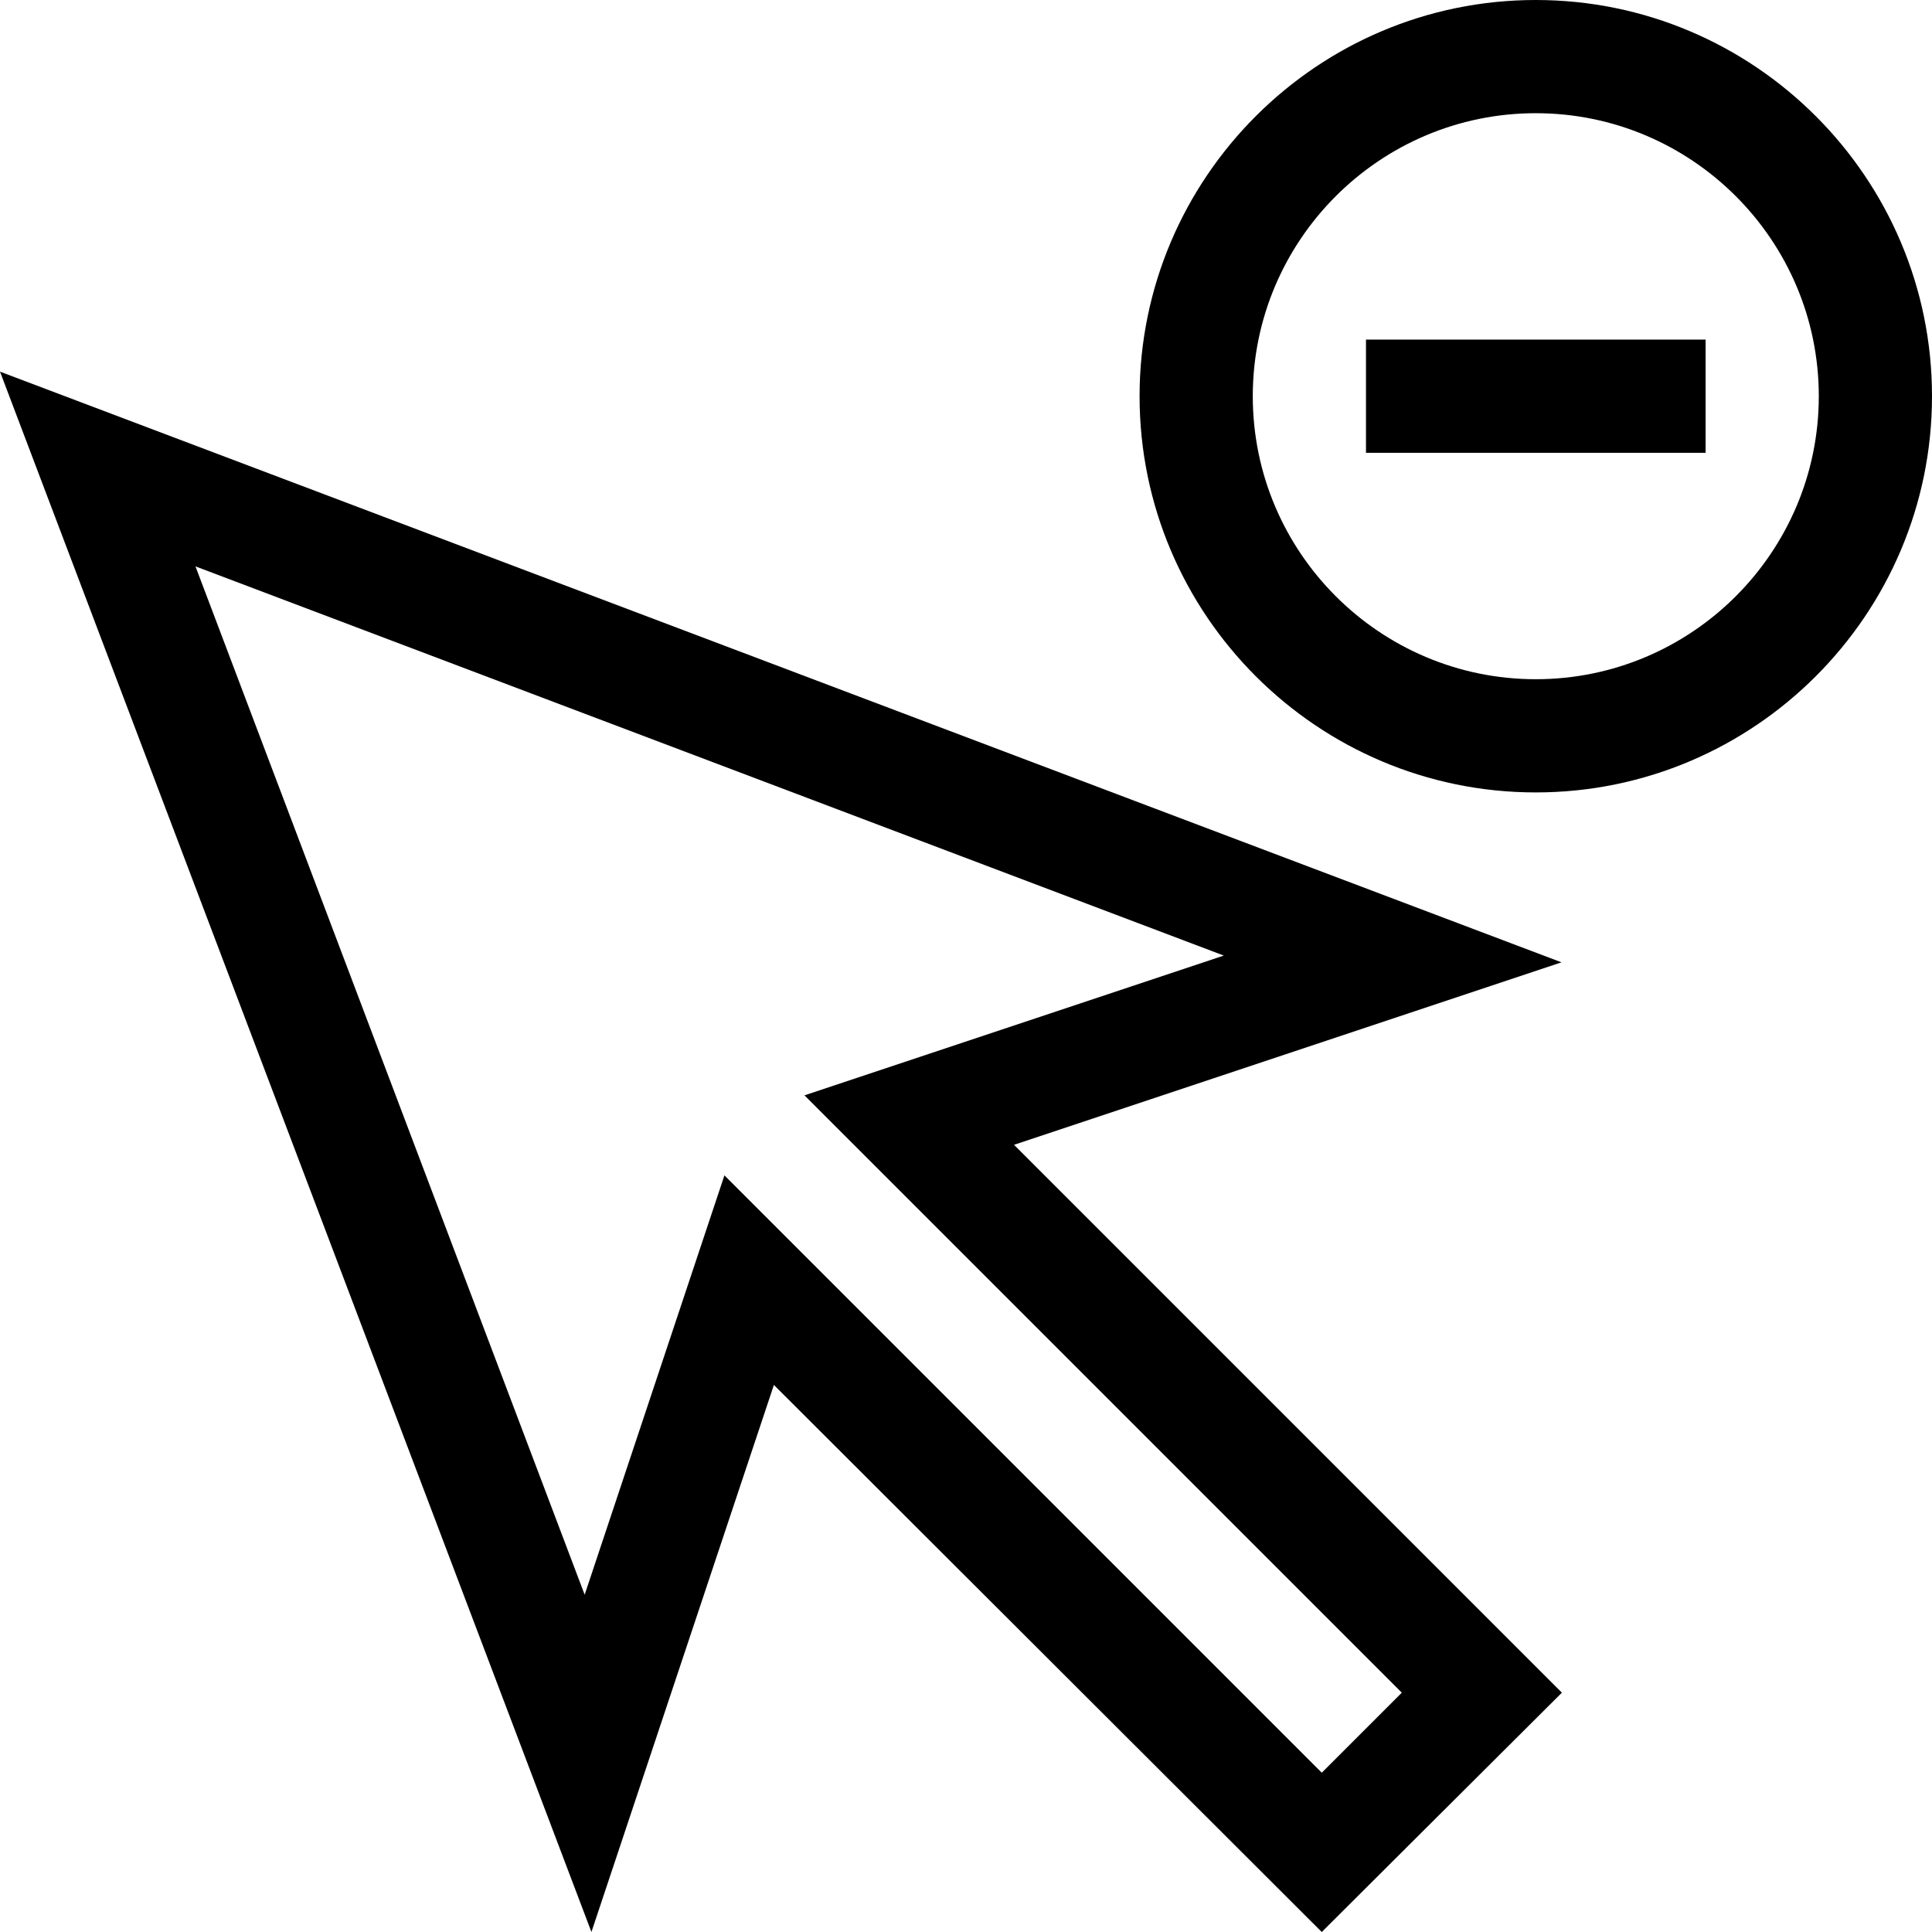 <svg id="Capa_1" enable-background="new 0 0 512 512" height="512" viewBox="0 0 512 512" width="512" xmlns="http://www.w3.org/2000/svg"><g id="Remove_Selection"><g><g><path d="m350.279 512-145.188-144.975-48.356 144.975-156.735-413.51 413.815 156.539-145.085 48.356 145.188 145.189zm-158.3-200.513 158.301 158.3 21.213-21.213-158.3-158.301 111.127-37.038-272.516-103.136 103.137 272.516z"/></g></g><g><g><path d="m362 90h90v30h-90z"/></g></g><g><path d="m407 210c-57.897 0-105-47.103-105-105s47.103-105 105-105 105 47.103 105 105-47.103 105-105 105zm0-180c-41.355 0-75 33.645-75 75s33.645 75 75 75 75-33.645 75-75-33.645-75-75-75z"/></g></g></svg>